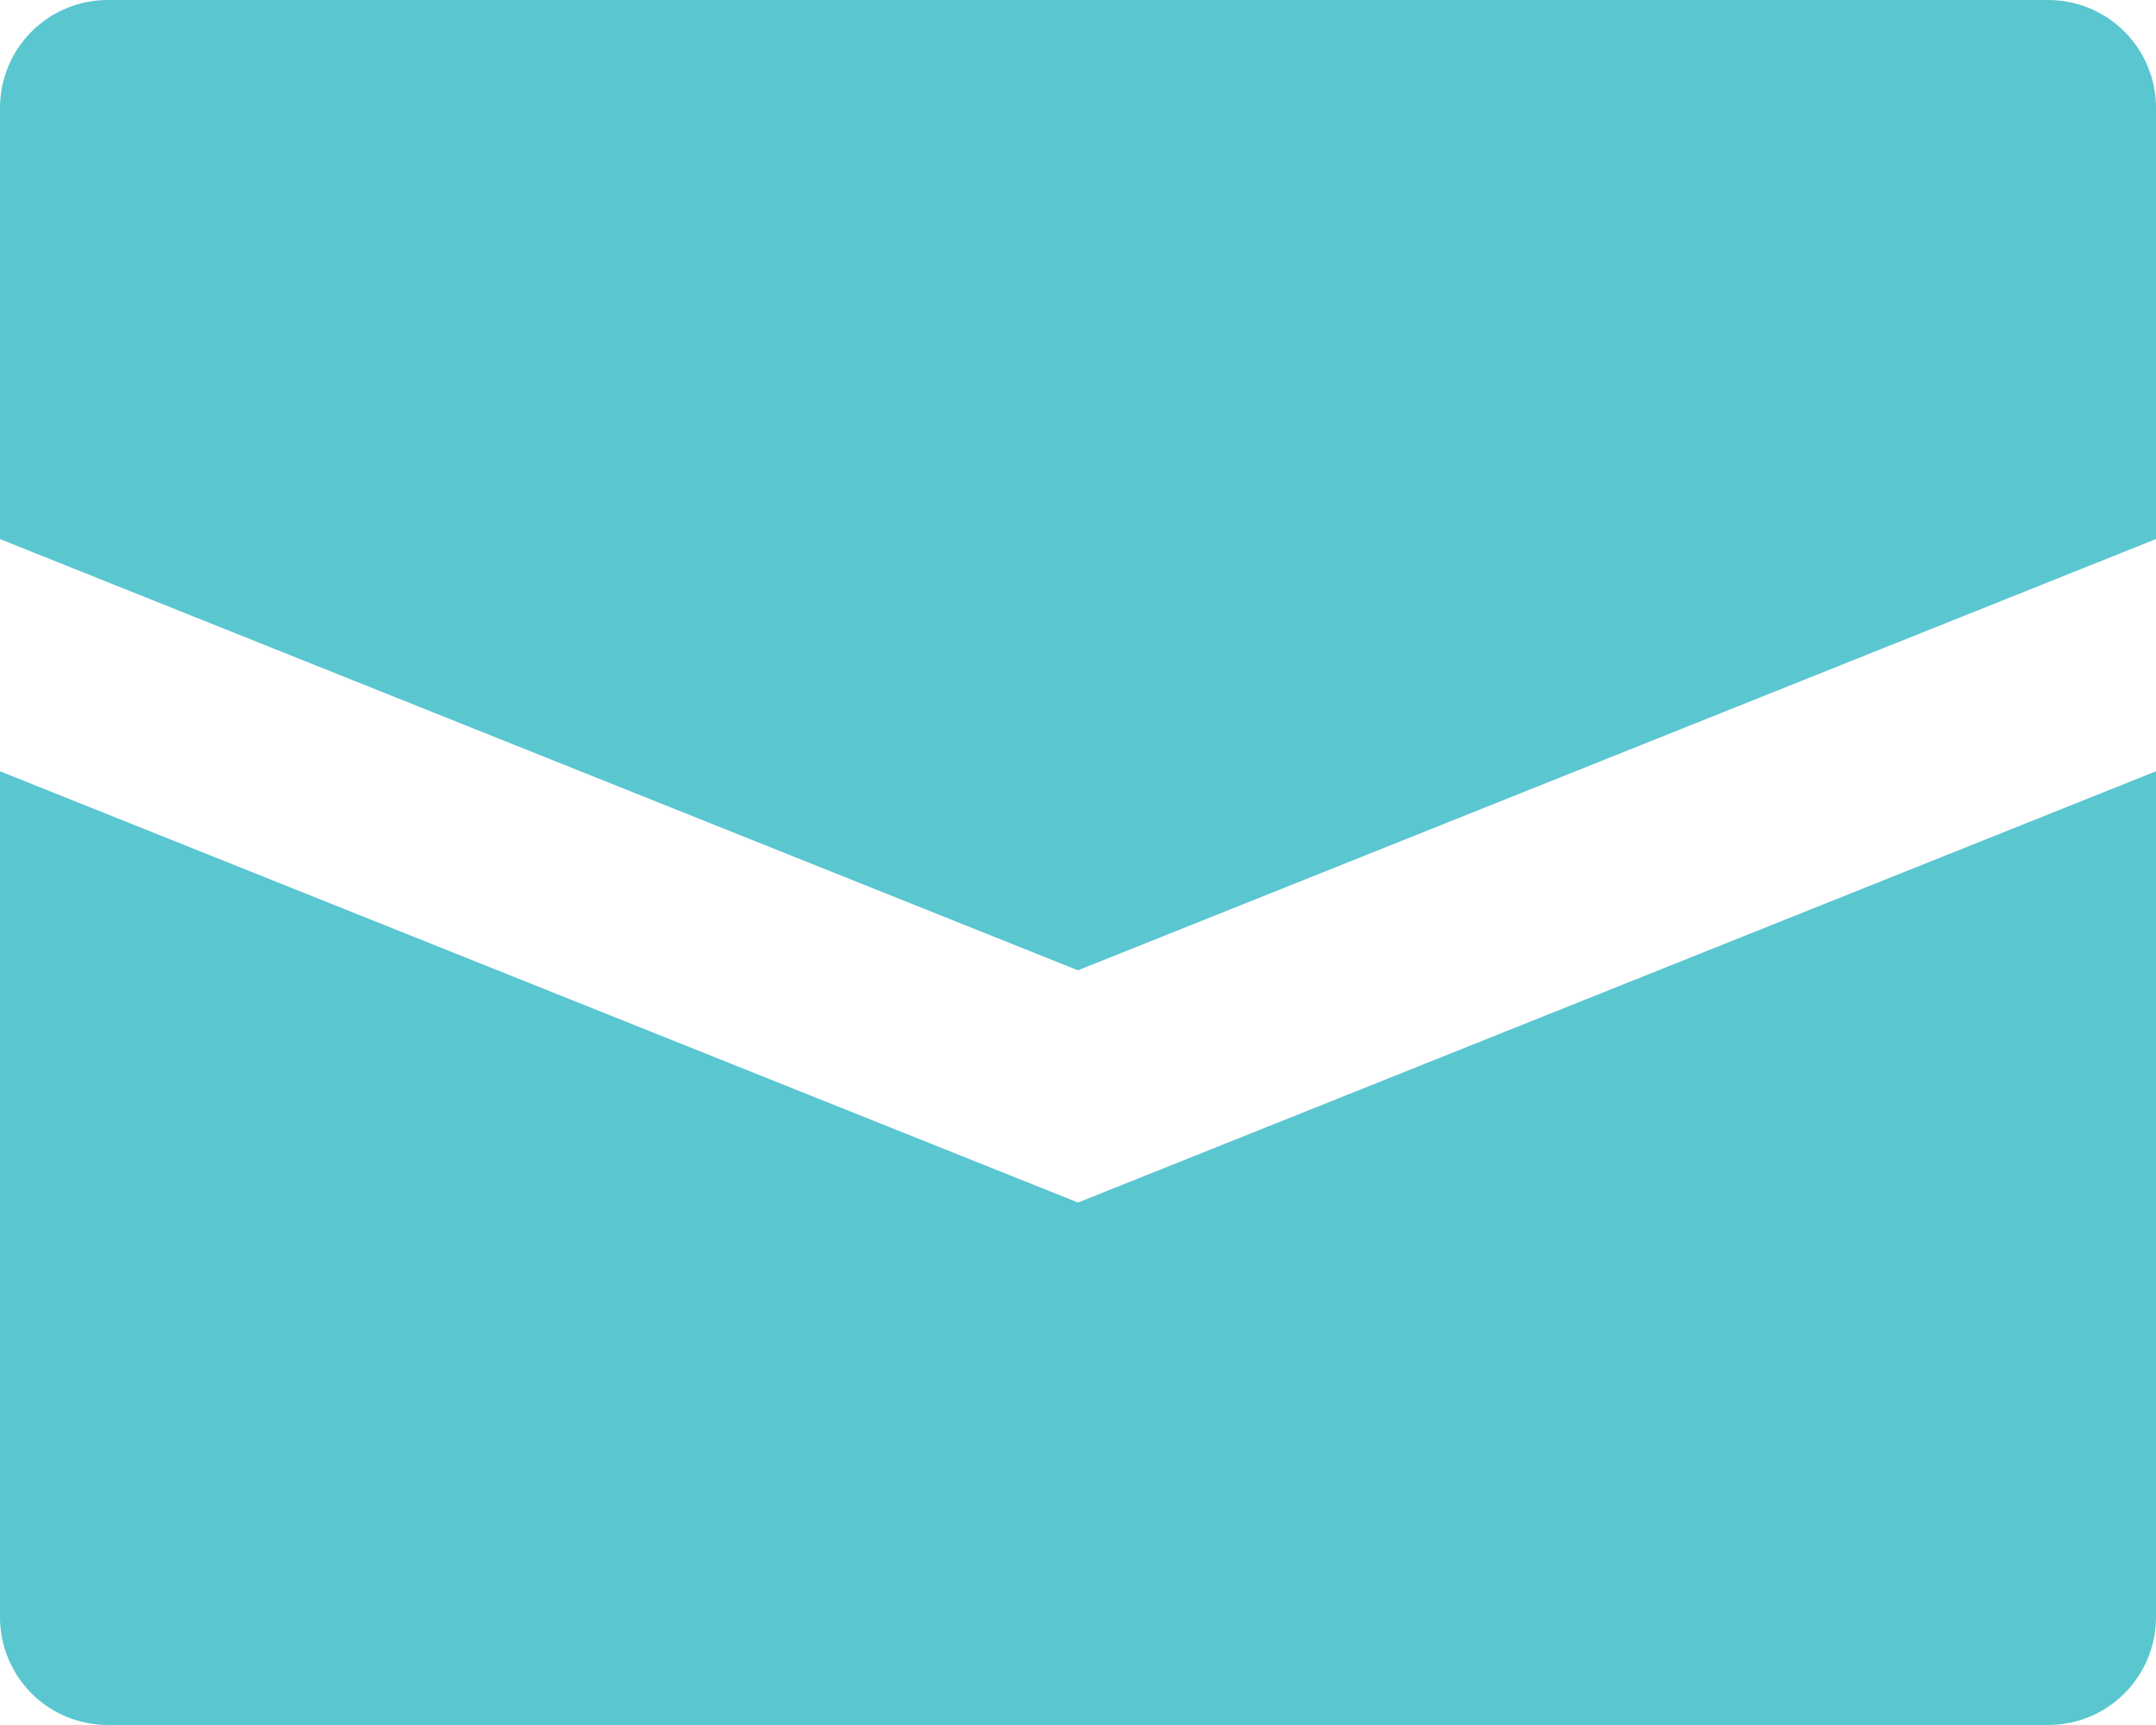 <svg width="50" height="40" viewBox="0 0 50 40" fill="none" xmlns="http://www.w3.org/2000/svg">
<path d="M50 2.5V12.5L25 22.5L0 12.5V2.5C0 1.837 0.263 1.201 0.732 0.732C1.201 0.263 1.837 0 2.5 0H47.5C48.163 0 48.799 0.263 49.268 0.732C49.737 1.201 50 1.837 50 2.5ZM0 17.885V37.5C0 38.163 0.263 38.799 0.732 39.268C1.201 39.737 1.837 40 2.5 40H47.5C48.163 40 48.799 39.737 49.268 39.268C49.737 38.799 50 38.163 50 37.5V17.885L25 27.885L0 17.885Z" fill="#5AC6D0"/>
</svg>
